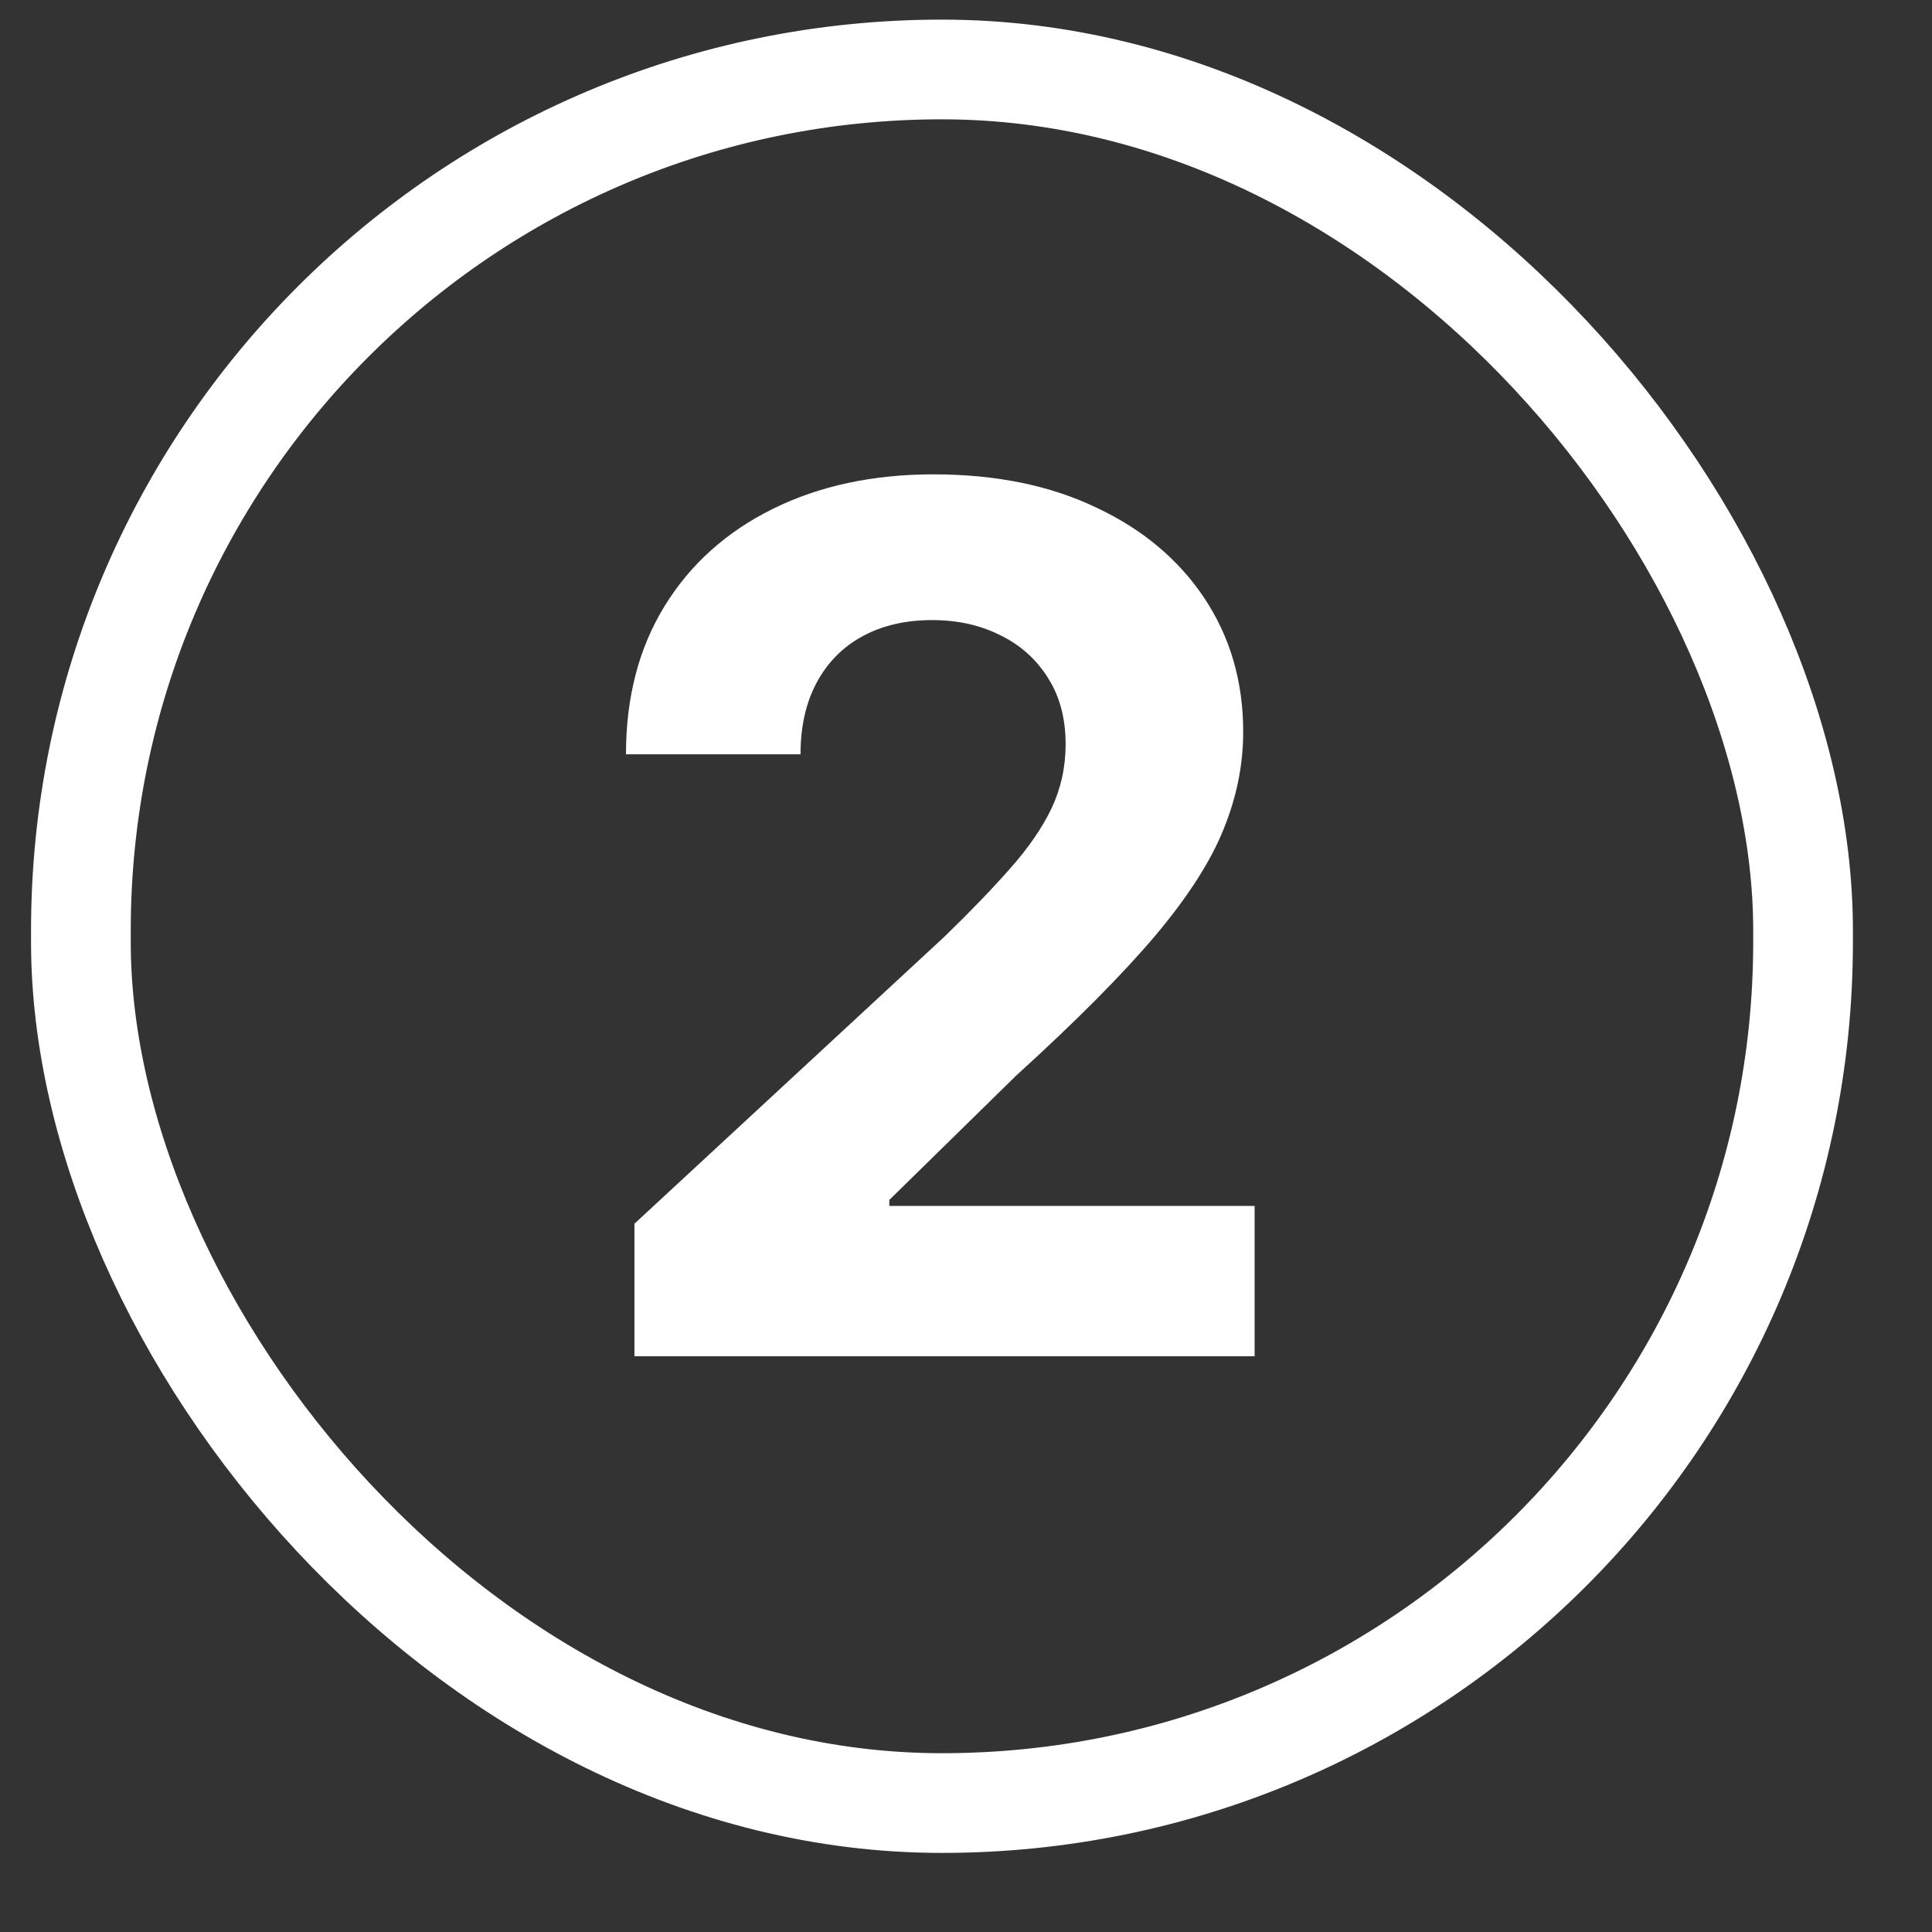 <svg width="23" height="23" viewBox="0 0 23 23" fill="none" xmlns="http://www.w3.org/2000/svg">
<rect x="0" y="0" width="23" height="23" fill="#333333" stroke="none"/>
<rect x="0.963" y="0.827" width="20.502" height="20.638" rx="10.251" stroke="white" stroke-width="1.187"/>
<path d="M7.553 16.146V14.568L11.24 11.154C11.553 10.851 11.816 10.578 12.029 10.335C12.244 10.092 12.408 9.855 12.519 9.622C12.63 9.386 12.686 9.132 12.686 8.859C12.686 8.555 12.617 8.294 12.479 8.075C12.34 7.852 12.152 7.682 11.912 7.564C11.673 7.443 11.402 7.382 11.098 7.382C10.781 7.382 10.505 7.446 10.269 7.574C10.033 7.702 9.851 7.886 9.723 8.125C9.594 8.365 9.53 8.65 9.53 8.98H7.452C7.452 8.302 7.605 7.714 7.912 7.215C8.219 6.716 8.649 6.33 9.202 6.057C9.755 5.784 10.392 5.647 11.113 5.647C11.855 5.647 12.501 5.779 13.05 6.042C13.603 6.301 14.033 6.662 14.34 7.124C14.646 7.586 14.8 8.115 14.8 8.712C14.8 9.103 14.722 9.489 14.567 9.87C14.415 10.251 14.144 10.674 13.753 11.139C13.362 11.601 12.811 12.156 12.099 12.803L10.587 14.285V14.356H14.936V16.146H7.553Z" fill="white"/>
</svg>
